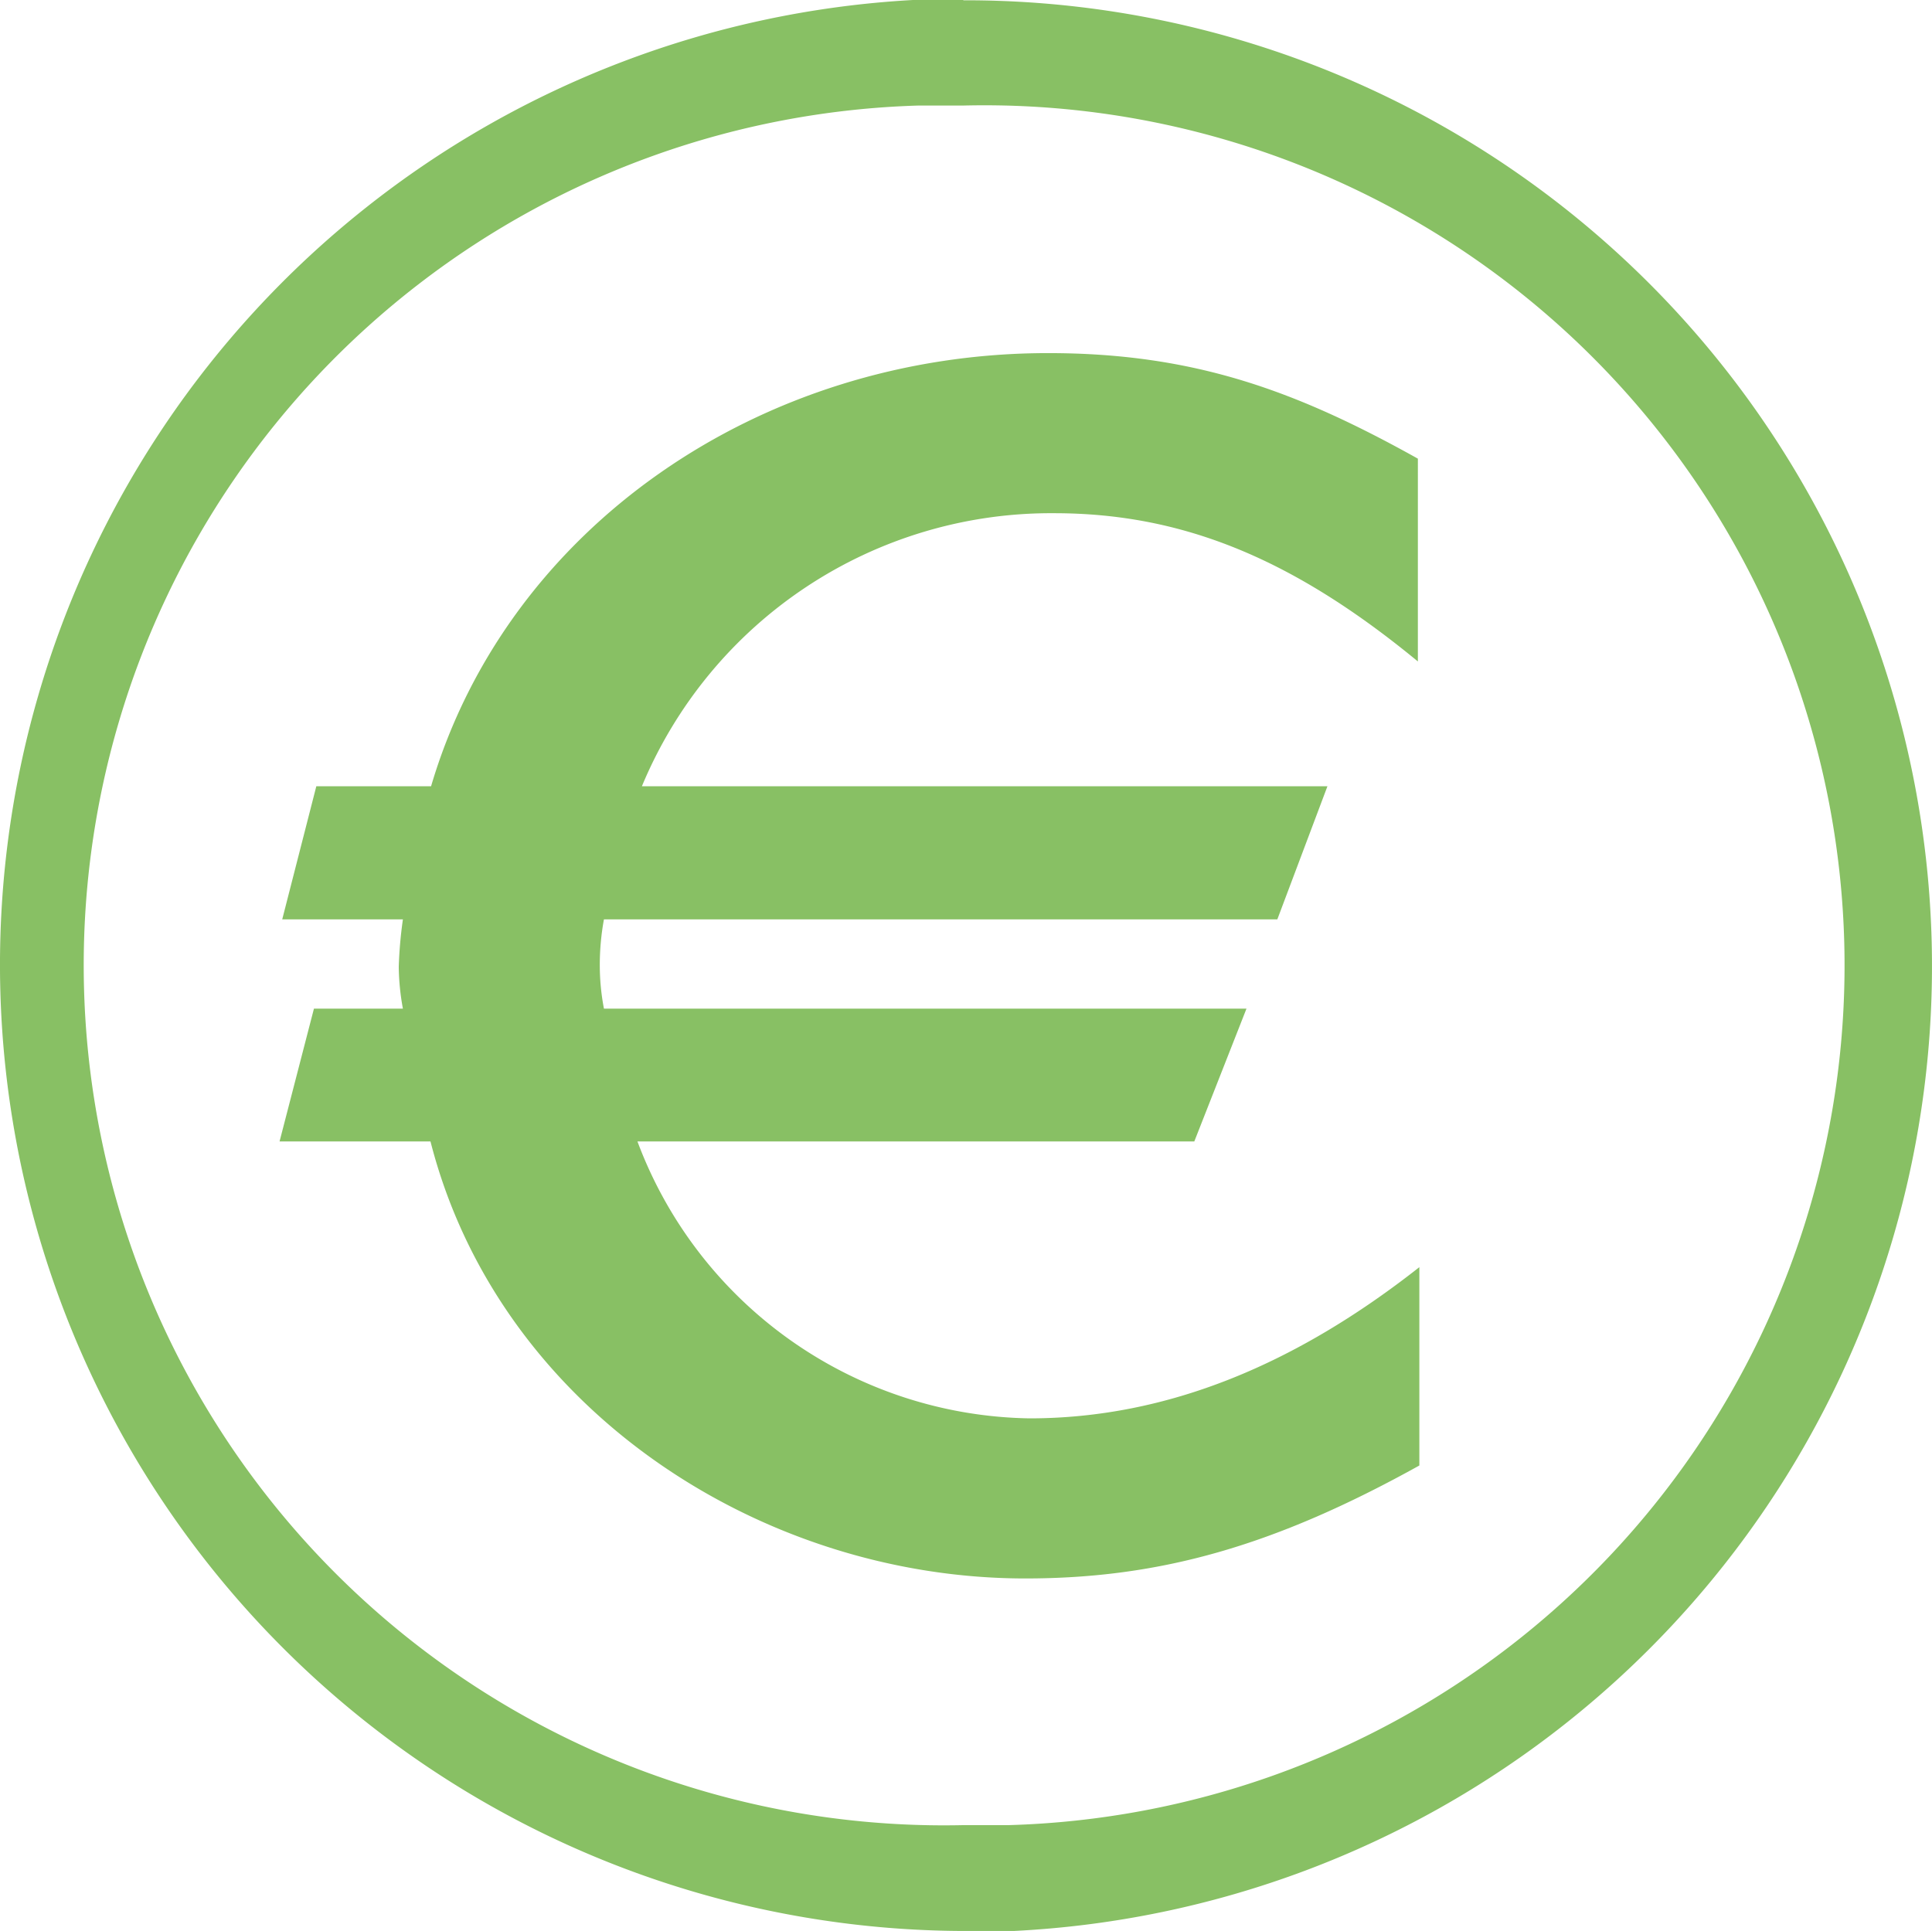 <?xml version="1.0" encoding="UTF-8" standalone="no"?>
<svg
   xmlns:dc="http://purl.org/dc/elements/1.1/"
   xmlns:cc="http://creativecommons.org/ns#"
   xmlns:rdf="http://www.w3.org/1999/02/22-rdf-syntax-ns#"
   xmlns:svg="http://www.w3.org/2000/svg"
   xmlns="http://www.w3.org/2000/svg"
   xmlns:xlink="http://www.w3.org/1999/xlink"
   xmlns:sodipodi="http://sodipodi.sourceforge.net/DTD/sodipodi-0.dtd"
   xmlns:inkscape="http://www.inkscape.org/namespaces/inkscape"
   inkscape:version="1.0 (4035a4fb49, 2020-05-01)"
   height="65.13"
   width="65.157"
   sodipodi:docname="euros.svg"
   id="svg178"
   version="1.1"
   viewBox="0 0 65.157 65.13">
  <sodipodi:namedview
     fit-margin-bottom="0"
     fit-margin-right="0"
     fit-margin-left="0"
     fit-margin-top="0"
     inkscape:current-layer="Capa_1"
     inkscape:window-maximized="1"
     inkscape:window-y="-9"
     inkscape:window-x="-9"
     inkscape:cy="-190.15133"
     inkscape:cx="-10.755676"
     inkscape:zoom="0.65678815"
     showgrid="false"
     id="namedview180"
     inkscape:window-height="991"
     inkscape:window-width="1920"
     inkscape:pageshadow="2"
     inkscape:pageopacity="0"
     guidetolerance="10"
     gridtolerance="10"
     objecttolerance="10"
     borderopacity="1"
     bordercolor="#666666"
     pagecolor="#ffffff" />
  <defs
     id="defs22">
    <style
       id="style2">.cls-1,.cls-12,.cls-13,.cls-18,.cls-21,.cls-22,.cls-7{fill:none;}.cls-2{fill:#ddded9;}.cls-3{isolation:isolate;}.cls-14,.cls-4,.cls-9{fill:#fff;}.cls-5{fill:#999;}.cls-6{font-size:121px;}.cls-23,.cls-6{fill:#88c064;}.cls-6,.cls-9{font-family:ProximaNova-Bold, Proxima Nova;font-weight:700;}.cls-7{stroke:#bcbcbc;stroke-width:13px;}.cls-12,.cls-18,.cls-7{stroke-linecap:round;}.cls-13,.cls-14,.cls-18,.cls-21,.cls-22,.cls-7{stroke-miterlimit:10;}.cls-8{fill:url(#Degradado_sin_nombre_6);}.cls-9{font-size:65px;}.cls-10{opacity:0.25;}.cls-10,.cls-17,.cls-26{mix-blend-mode:multiply;}.cls-11{clip-path:url(#clip-path);}.cls-12{stroke-linejoin:round;stroke:url(#Degradado_sin_nombre_6-2);}.cls-12,.cls-13{stroke-width:20px;}.cls-13{stroke:url(#Degradado_sin_nombre_6-3);}.cls-14{stroke-width:16px;stroke:url(#Degradado_sin_nombre_6-4);}.cls-15{fill:url(#Degradado_sin_nombre_6-5);}.cls-16{fill:#1d1d1b;}.cls-17{opacity:0.3;}.cls-18,.cls-21,.cls-22{stroke:#88c064;}.cls-18,.cls-21{stroke-width:4px;}.cls-19{font-size:48px;fill:#919191;font-family:ProximaNova-Regular, Proxima Nova;}.cls-20{letter-spacing:-0.01em;}.cls-22{stroke-width:3px;}.cls-24{fill:#c4c4c4;}.cls-25{fill:url(#Degradado_sin_nombre_6-6);}.cls-26{opacity:0.2;}.cls-27{clip-path:url(#clip-path-2);}</style>
    <linearGradient
       gradientUnits="userSpaceOnUse"
       y2="2194"
       x2="1037.8"
       y1="2194"
       x1="146.8"
       id="Degradado_sin_nombre_6">
      <stop
         id="stop4"
         stop-color="#a0ce9e"
         offset="0" />
      <stop
         id="stop6"
         stop-color="#88c064"
         offset="0.51" />
      <stop
         id="stop8"
         stop-color="#9cc438"
         offset="1" />
    </linearGradient>
    <clipPath
       transform="translate(29.5 61.5)"
       id="clip-path">
      <rect
         id="rect11"
         rx="95.5"
         height="1503"
         width="1125"
         y="417.5"
         x="0.3"
         class="cls-1" />
    </clipPath>
    <linearGradient
       xlink:href="#Degradado_sin_nombre_6"
       y2="933.37"
       x2="892.4"
       y1="933.37"
       x1="382.4"
       id="Degradado_sin_nombre_6-2" />
    <linearGradient
       xlink:href="#Degradado_sin_nombre_6"
       gradientTransform="rotate(-70.62,3246.179,3081.252)"
       y2="-439.01"
       x2="4687.53"
       y1="-439.01"
       x1="4611.53"
       id="Degradado_sin_nombre_6-3" />
    <linearGradient
       xlink:href="#Degradado_sin_nombre_6"
       gradientTransform="rotate(-70.62,3246.179,3081.252)"
       y2="-191.6"
       x2="4457.27"
       y1="-191.6"
       x1="4382.92"
       id="Degradado_sin_nombre_6-4" />
    <linearGradient
       xlink:href="#Degradado_sin_nombre_6"
       y2="887.91"
       x2="556.63"
       y1="887.91"
       x1="540.63"
       id="Degradado_sin_nombre_6-5" />
    <linearGradient
       xlink:href="#Degradado_sin_nombre_6"
       y2="2388.17"
       x2="638.13"
       y1="2388.17"
       x1="617.13"
       id="Degradado_sin_nombre_6-6" />
    <clipPath
       transform="translate(29.5 61.5)"
       id="clip-path-2">
      <circle
         id="circle19"
         r="121.06"
         cy="1219.16"
         cx="239.24"
         class="cls-2" />
    </clipPath>
  </defs>
  <title
     id="title24">euros</title>
  <g
     transform="translate(-214.607,-1497.736)"
     id="Capa_1"
     data-name="Capa 1"
     style="isolation:isolate">
    <g
       style="isolation:isolate"
       id="g1099"
       transform="translate(12.245,-251.544)">
      <path
         class="cls-23"
         d="m 205.35,1687.78 c -0.56,0 -1.13,0 -1.7,0 a 32.59,32.59 0 0 0 1.7,65.13 c 0.57,0 1.13,0 1.7,0 a 32.58,32.58 0 0 0 -1.7,-65.12 m 0,3.55 a 29.01,29.01 0 0 1 1.52,58 c -0.51,0 -1,0 -1.52,0 a 29.01,29.01 0 0 1 -1.51,-58 c 0.5,0 1,0 1.51,0 m 15.33,11.91 c -4.07,-2.27 -7.52,-3.56 -12.47,-3.56 -9.7,0 -18.24,5.89 -20.81,14.61 h -3.87 l -1.15,4.49 h 4.07 a 14.47,14.47 0 0 0 -0.14,1.6 8.2,8.2 0 0 0 0.14,1.41 h -3 l -1.16,4.48 h 5.09 c 2.3,9 11.12,14.74 20.06,14.74 4.55,0 8.41,-1.1 13.29,-3.81 v -6.69 c -4.13,3.25 -8.47,5.1 -13.15,5.1 a 14.36,14.36 0 0 1 -13.22,-9.34 h 18.78 l 1.76,-4.48 h -21.67 a 7.8,7.8 0 0 1 -0.14,-1.48 8.5,8.5 0 0 1 0.14,-1.53 h 22.71 l 1.69,-4.49 h -23.12 a 14.94,14.94 0 0 1 13.9,-9.21 c 4.34,0 8.07,1.54 12.27,5 z"
         transform="translate(29.5,61.5)"
         id="path153" />
    </g>
  </g>
</svg>
